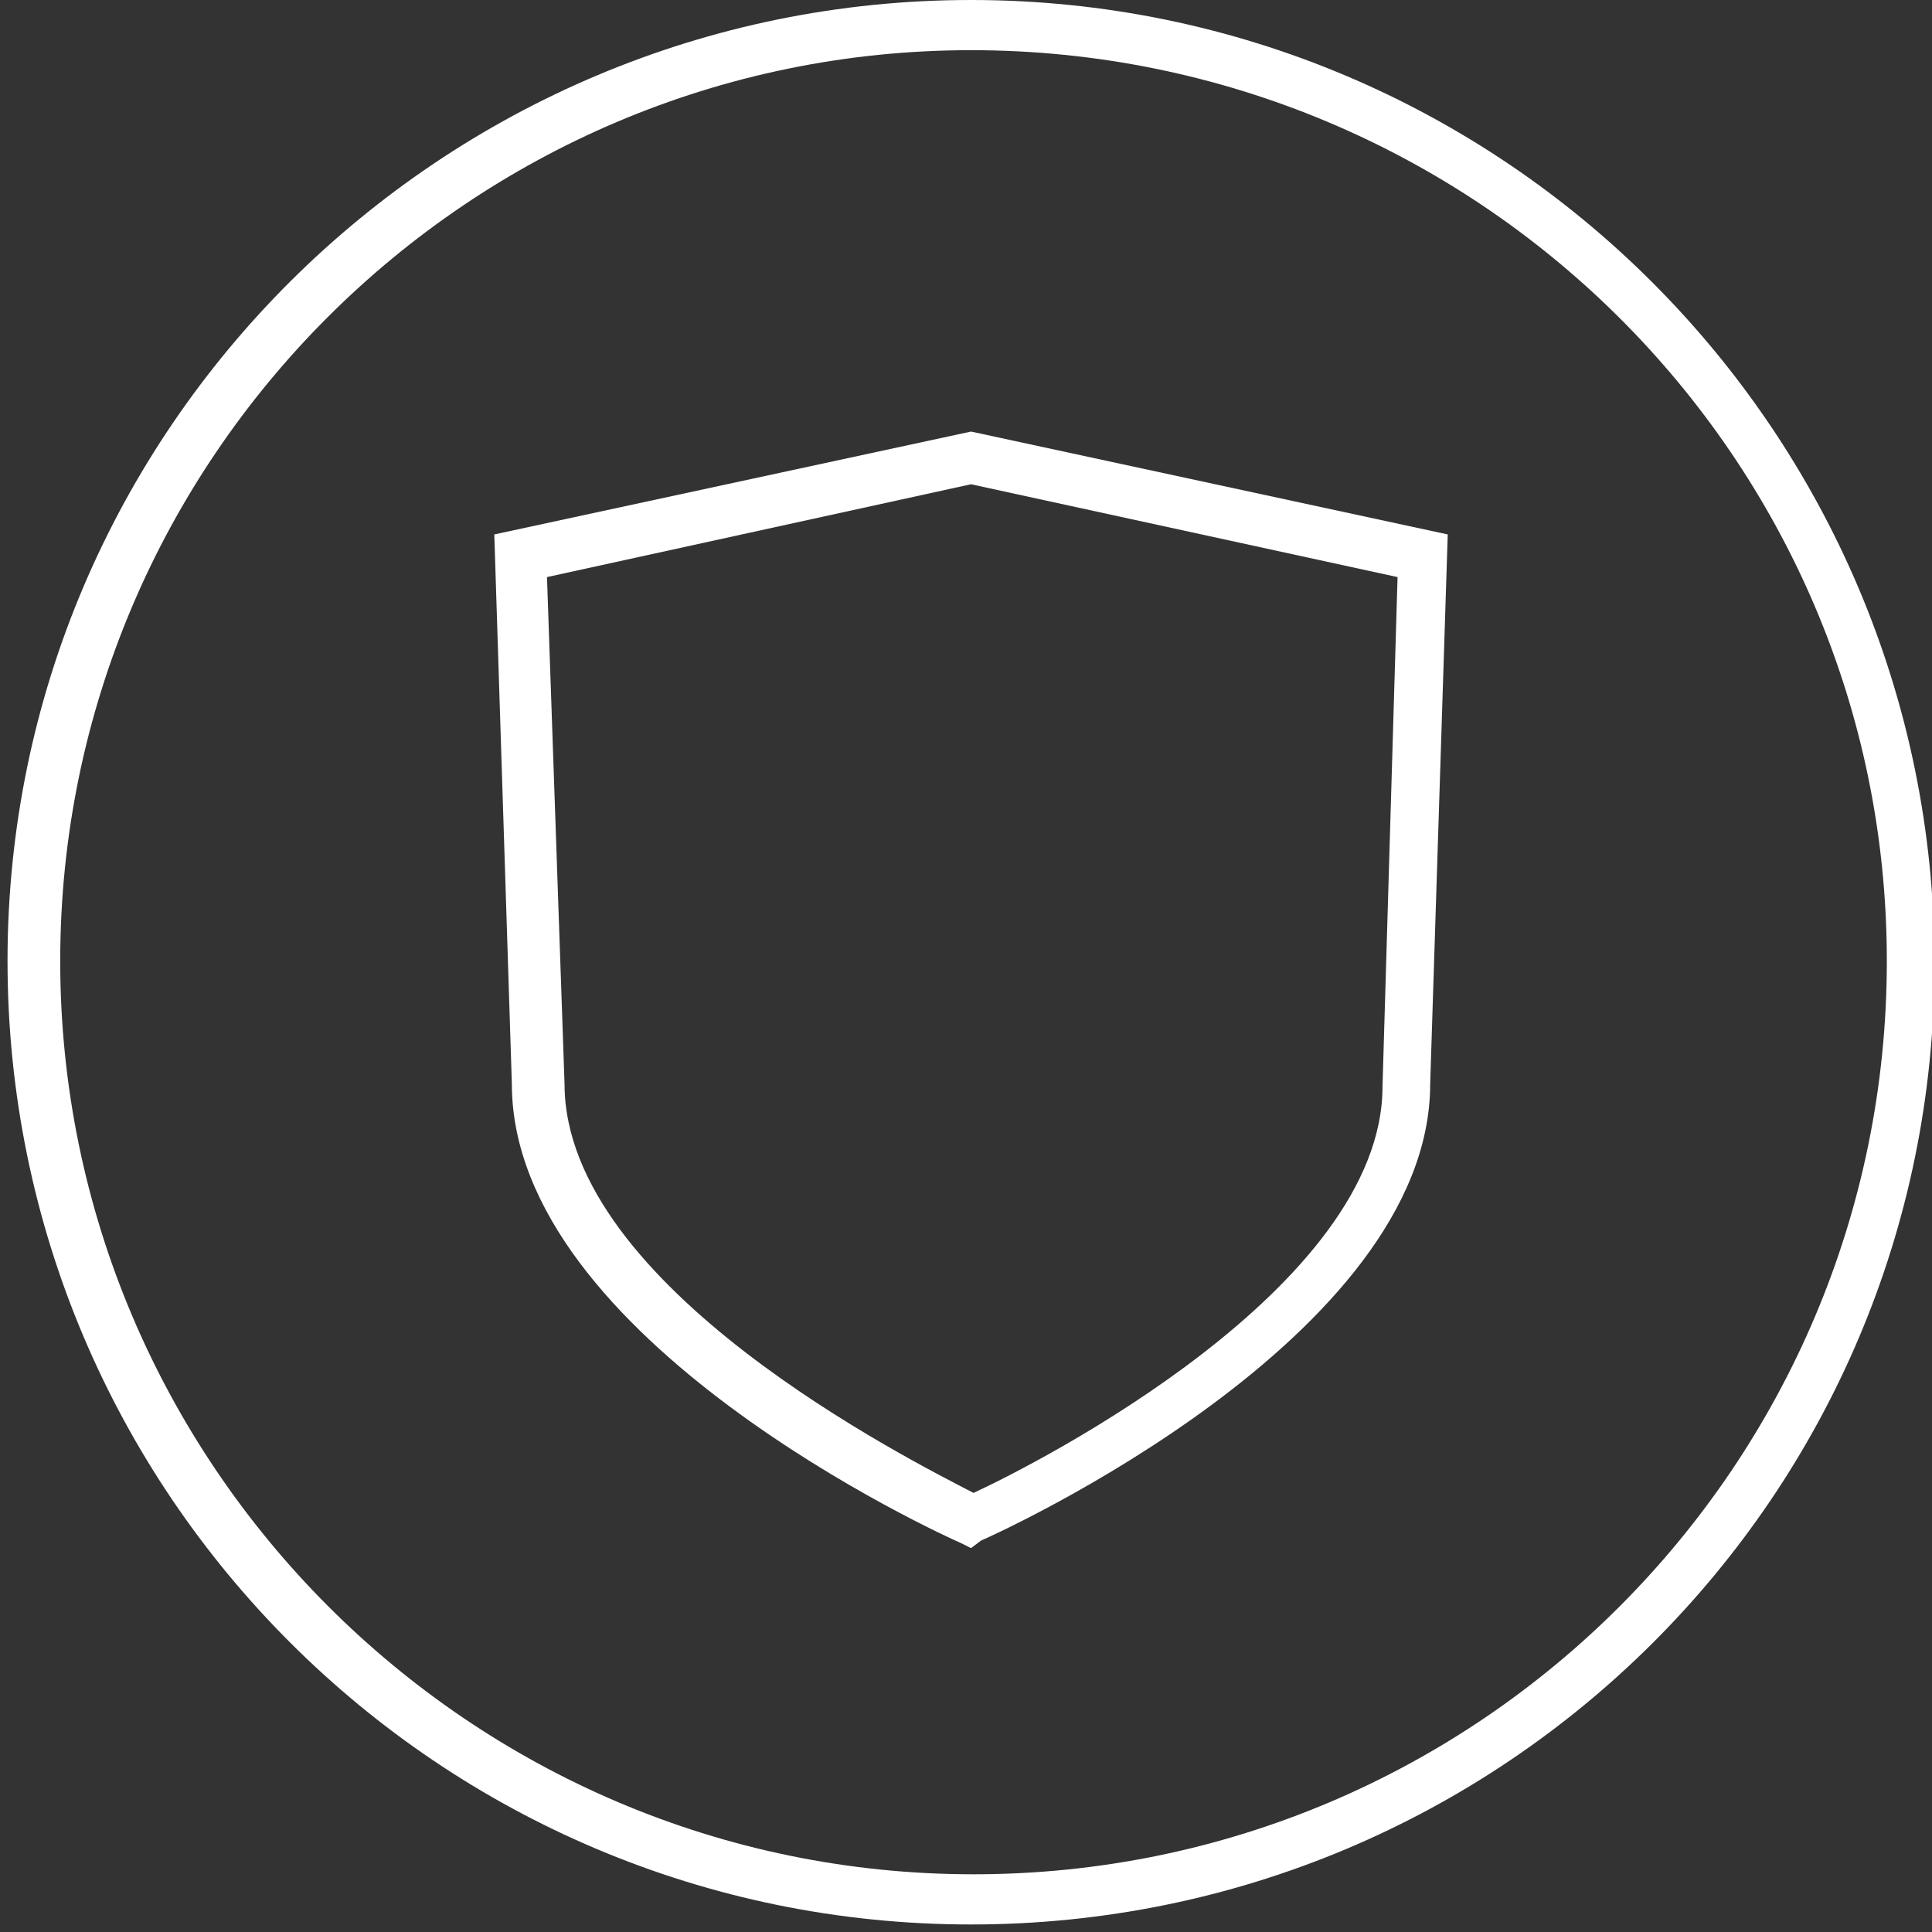 <svg version="1.1" id="Layer_1" xmlns="http://www.w3.org/2000/svg" xmlns:xlink="http://www.w3.org/1999/xlink" x="0px" y="0px"
	 viewBox="0 0 77 77" style="enable-background:new 0 0 77 77;" xml:space="preserve">
<rect x="0" y="0" width="77" height="77" fill="#333333" stroke="none"/>
<g>
	<g>
		<path style="fill:#FFFFFF;" d="M38.7,76.7c-21.2,0-38.4-17.2-38.4-38.4S17.6,0,38.7,0c21.2,0,38.4,17.2,38.4,38.4
			S59.9,76.7,38.7,76.7z M38.7,2C18.7,2,2.4,18.3,2.4,38.3s16.3,36.4,36.4,36.4s36.4-16.3,36.4-36.4S58.8,2,38.7,2z"/>
	</g>
	<g>
		<path style="fill:#FFFFFF;" d="M38.7,61.7l-0.4-0.2c-0.7-0.3-17.9-8.1-17.9-18.3l-0.7-21.9l19-4.1l19,4.1l-0.7,21.9
			c0,10.1-17.2,17.9-17.9,18.2L38.7,61.7z M21.8,23l0.7,20.2c0,8.1,13.8,15,16.3,16.3c2.6-1.2,16.3-8.2,16.3-16.2L55.7,23l-17-3.7
			L21.8,23z"/>
	</g>
</g>
</svg>